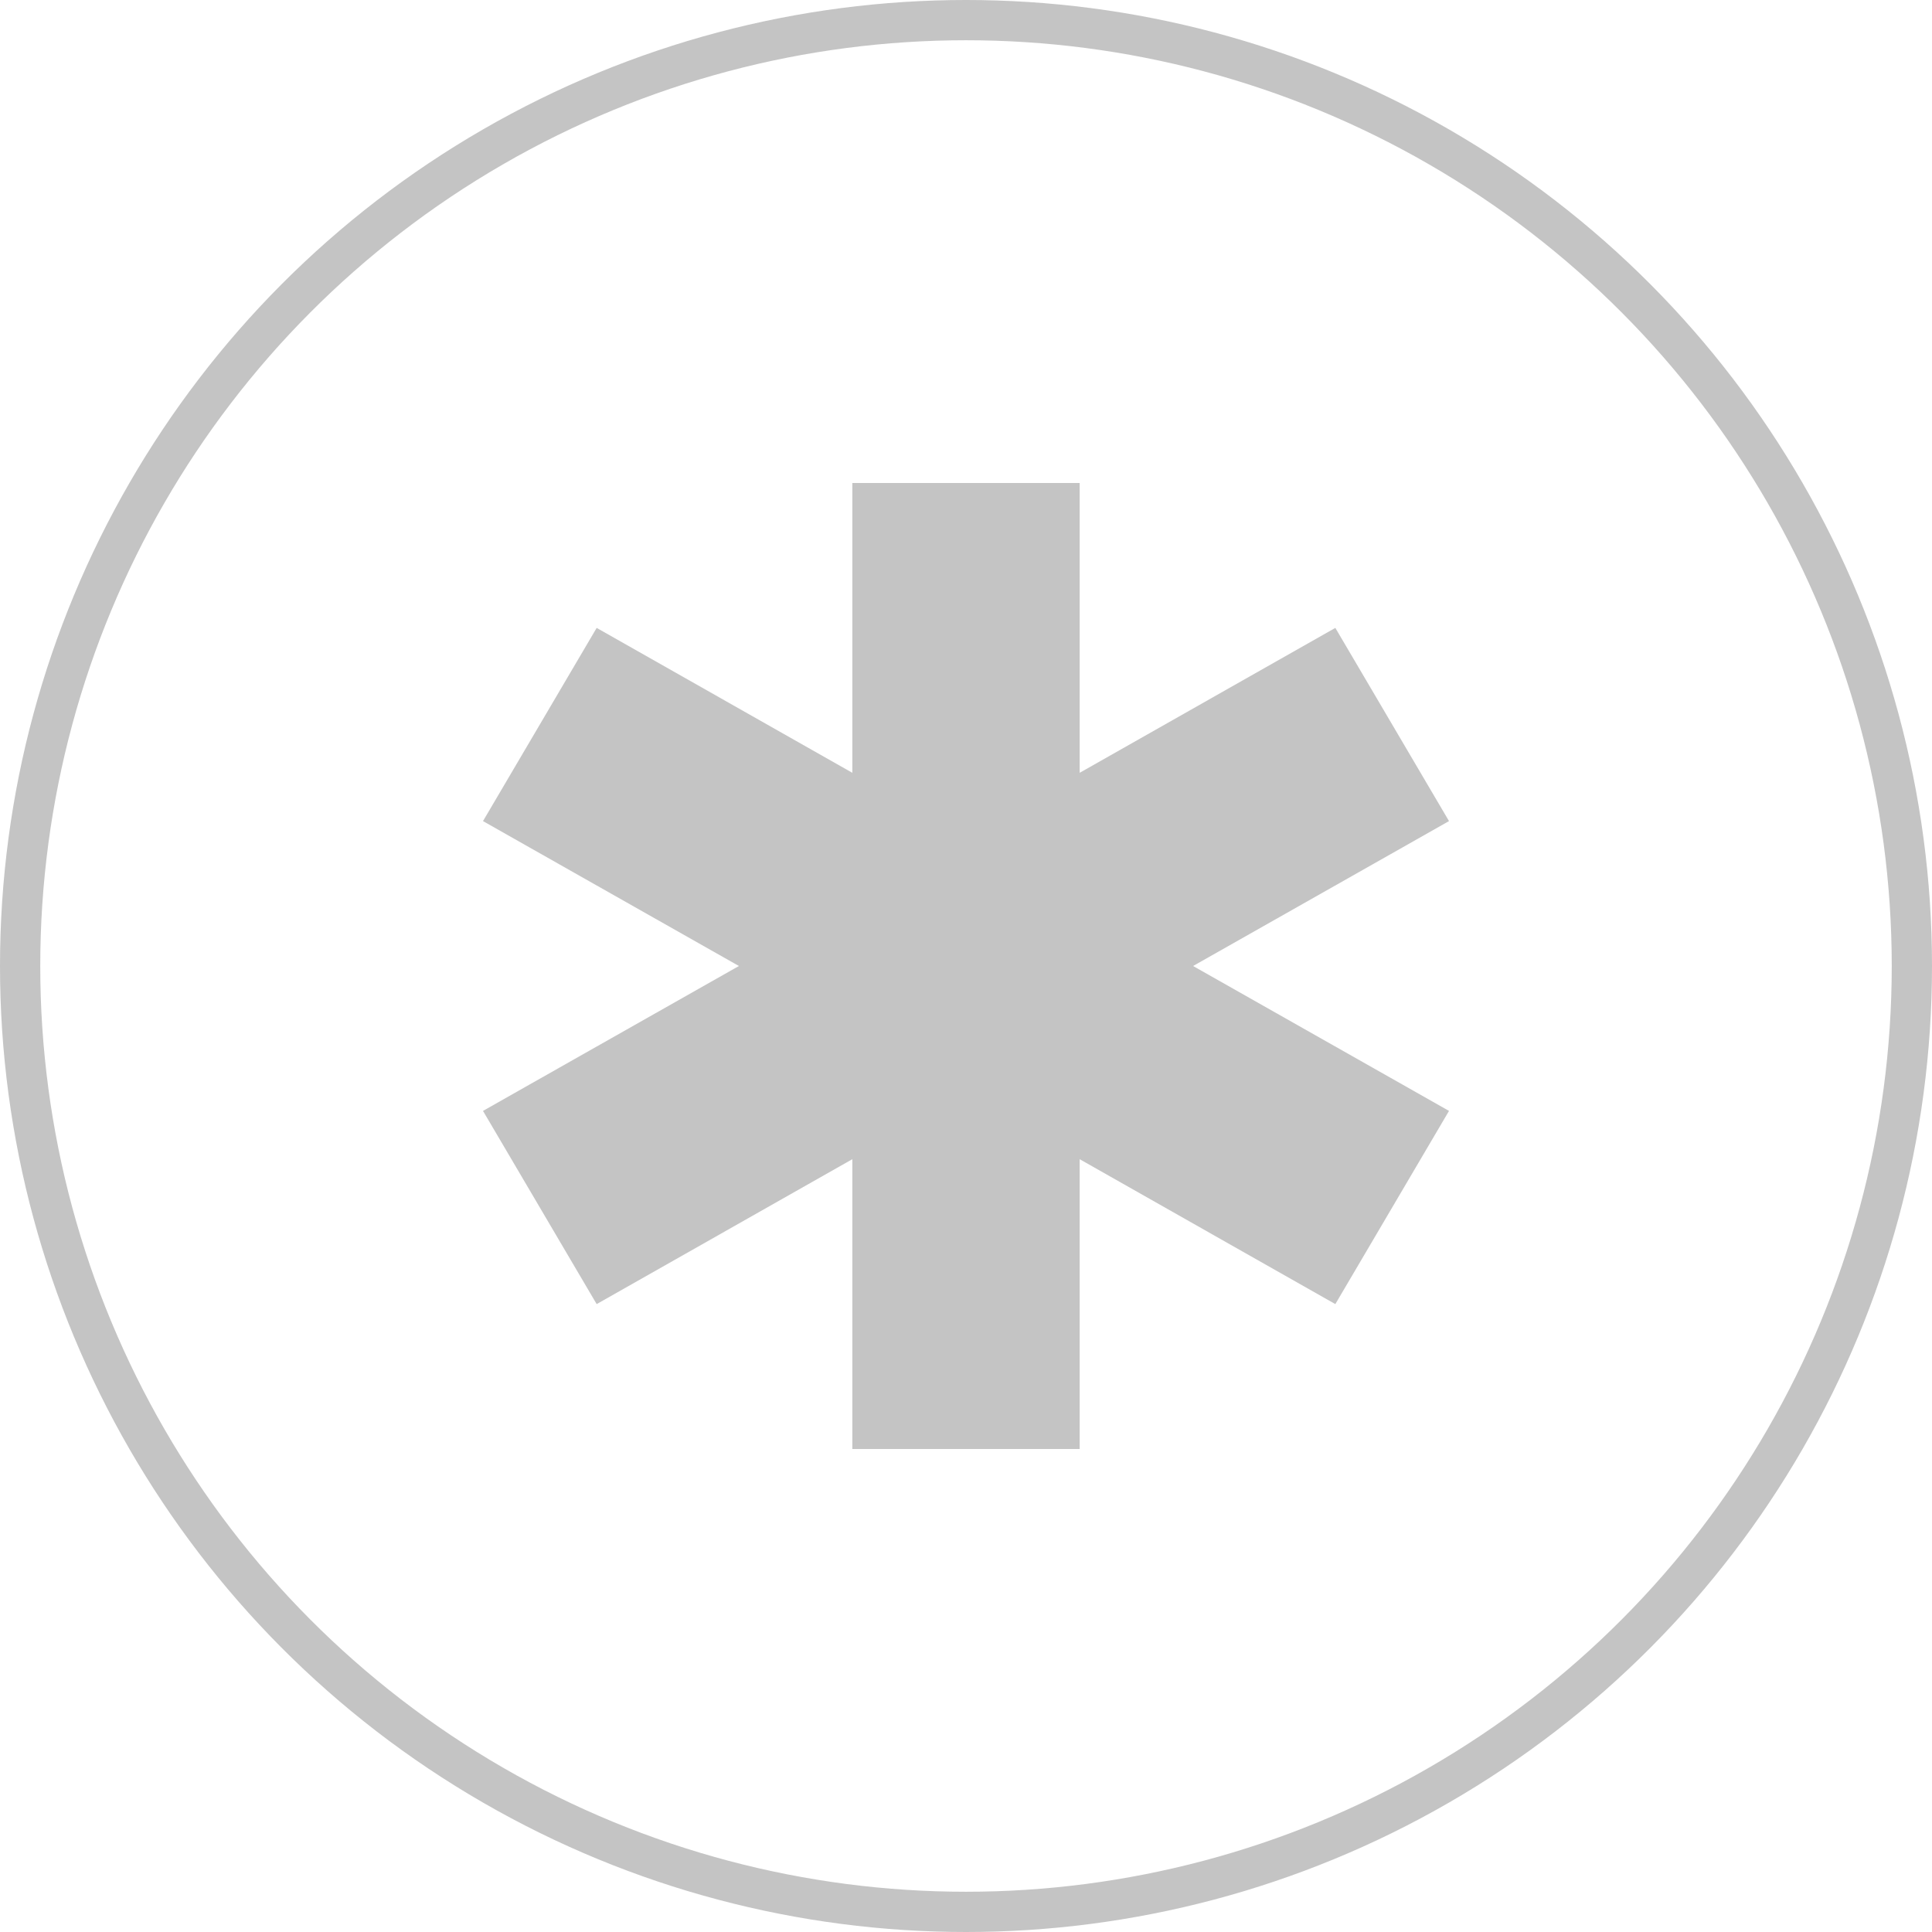 <svg width="24" height="24" viewBox="0 0 24 24" fill="none" xmlns="http://www.w3.org/2000/svg">
    <circle cx="12" cy="12" r="11.75" stroke="#C4C4C4" stroke-width="0.5" />
    <path
        d="M14.821 12L18 10.2L16.588 7.8L13.412 9.6V6H10.588V9.6L7.412 7.8L6 10.2L9.179 12L6 13.8L7.412 16.2L10.588 14.4V18H13.412V14.4L16.588 16.2L18 13.8L14.821 12Z"
        fill="#C4C4C4" />
</svg>